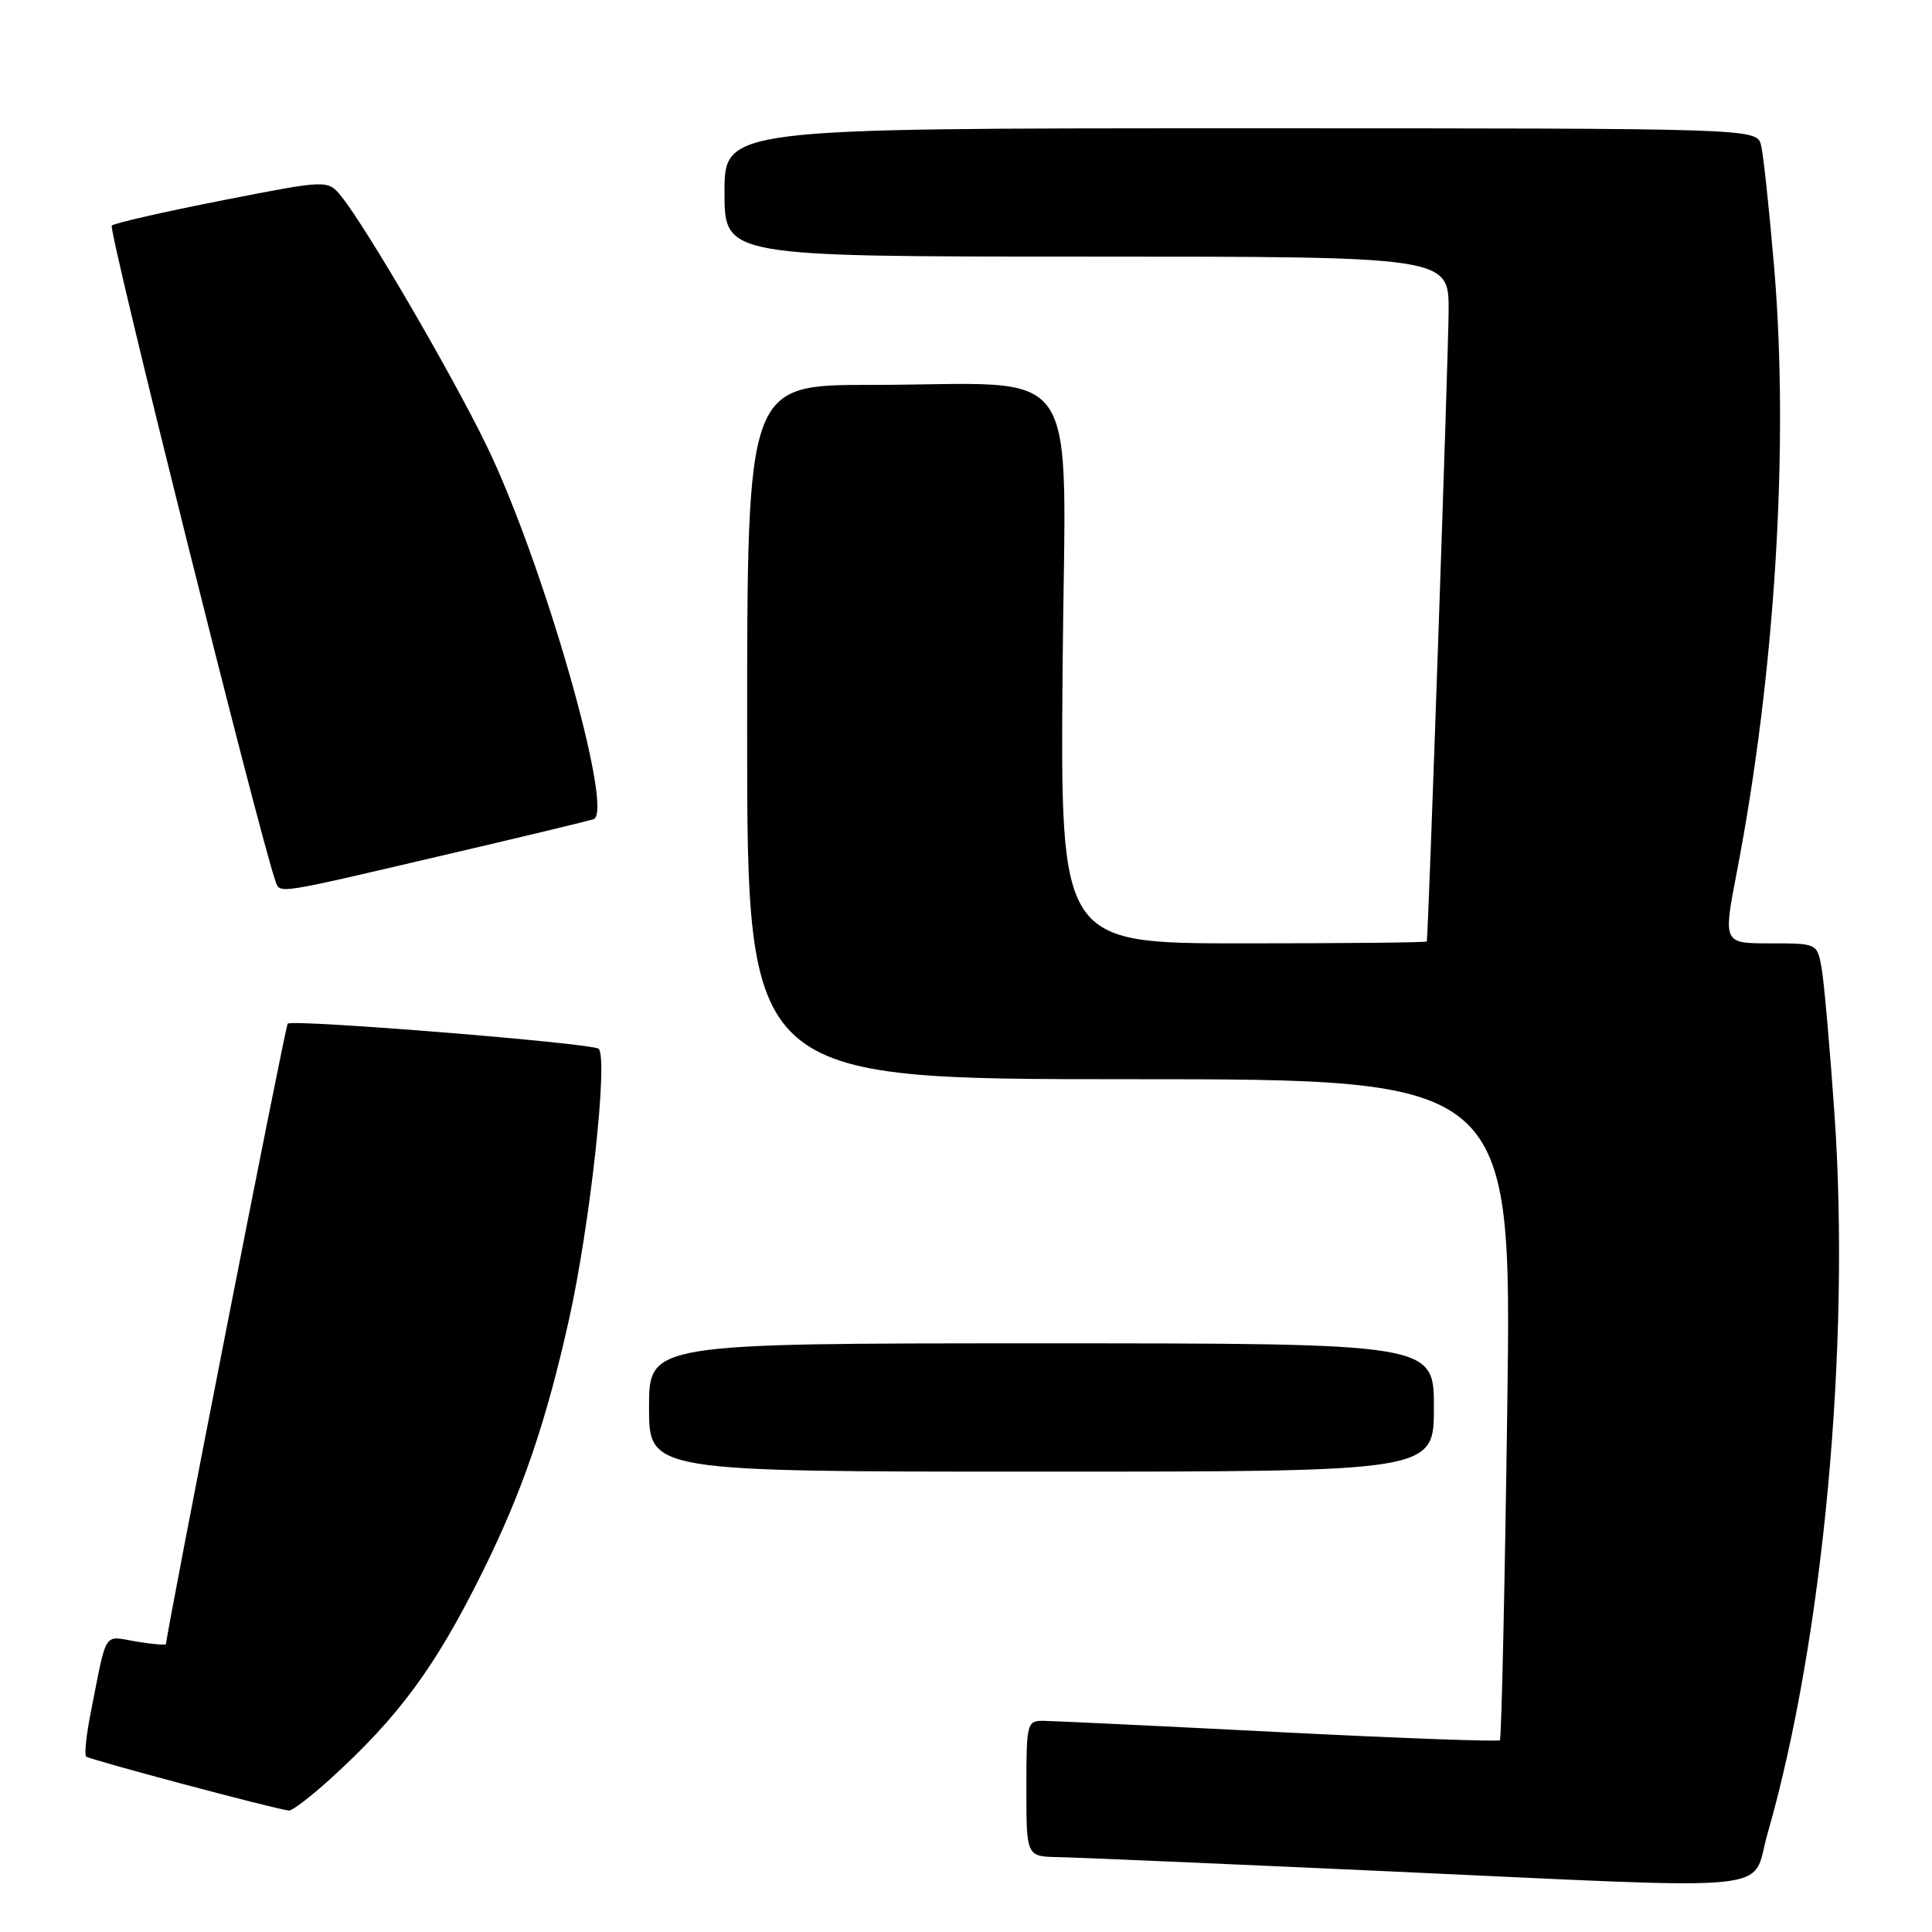 <?xml version="1.0" encoding="UTF-8" standalone="no"?>
<!DOCTYPE svg PUBLIC "-//W3C//DTD SVG 1.1//EN" "http://www.w3.org/Graphics/SVG/1.1/DTD/svg11.dtd" >
<svg xmlns="http://www.w3.org/2000/svg" xmlns:xlink="http://www.w3.org/1999/xlink" version="1.1" viewBox="0 0 256 256">
 <g >
 <path fill="currentColor"
d=" M 234.20 243.00 C 241.59 217.29 245.22 178.25 243.07 147.50 C 242.46 138.70 241.69 130.04 241.37 128.25 C 240.78 125.00 240.78 125.00 234.55 125.00 C 228.32 125.00 228.32 125.00 230.14 115.55 C 235.21 89.23 237.07 59.05 235.09 35.50 C 234.44 27.80 233.66 20.49 233.35 19.25 C 232.78 17.00 232.78 17.00 164.39 17.00 C 96.00 17.00 96.00 17.00 96.00 25.50 C 96.00 34.00 96.00 34.00 144.00 34.00 C 192.00 34.00 192.00 34.00 191.95 41.25 C 191.91 47.28 189.26 123.97 189.06 124.75 C 189.03 124.89 178.09 125.00 164.75 125.00 C 140.50 125.00 140.50 125.00 140.80 88.64 C 141.14 46.65 144.08 51.00 115.36 51.00 C 99.00 51.00 99.00 51.00 99.00 97.00 C 99.00 143.00 99.00 143.00 149.66 143.00 C 200.32 143.00 200.32 143.00 199.72 186.60 C 199.39 210.59 198.95 230.38 198.74 230.59 C 198.53 230.80 185.34 230.32 169.43 229.51 C 153.52 228.70 139.49 228.03 138.25 228.02 C 136.08 228.00 136.00 228.33 136.00 237.00 C 136.00 246.00 136.00 246.00 140.25 246.08 C 142.59 246.12 162.28 246.97 184.00 247.96 C 237.15 250.39 231.92 250.90 234.20 243.00 Z  M 43.73 235.75 C 52.86 227.46 57.70 220.89 63.97 208.22 C 69.20 197.67 72.34 188.51 75.37 174.96 C 78.18 162.40 80.62 140.19 79.32 138.97 C 78.54 138.23 38.91 135.03 38.12 135.64 C 37.82 135.86 22.01 216.50 22.00 217.84 C 22.00 218.02 20.22 217.87 18.04 217.51 C 13.63 216.76 14.21 215.86 12.03 226.90 C 11.44 229.86 11.16 232.50 11.41 232.75 C 11.82 233.15 36.30 239.68 38.27 239.91 C 38.70 239.96 41.15 238.09 43.73 235.75 Z  M 190.00 186.50 C 190.00 178.00 190.00 178.00 138.00 178.00 C 86.00 178.00 86.00 178.00 86.00 186.50 C 86.00 195.00 86.00 195.00 138.00 195.00 C 190.00 195.00 190.00 195.00 190.00 186.50 Z  M 58.14 113.47 C 68.79 110.99 78.02 108.77 78.66 108.54 C 81.45 107.56 71.93 74.37 64.45 59.00 C 59.77 49.39 48.53 30.11 45.23 26.03 C 43.43 23.81 43.43 23.81 29.46 26.55 C 21.78 28.06 15.19 29.56 14.81 29.89 C 14.29 30.36 34.31 110.54 36.50 116.75 C 37.10 118.45 36.39 118.56 58.14 113.47 Z "/>
</g>
</svg>